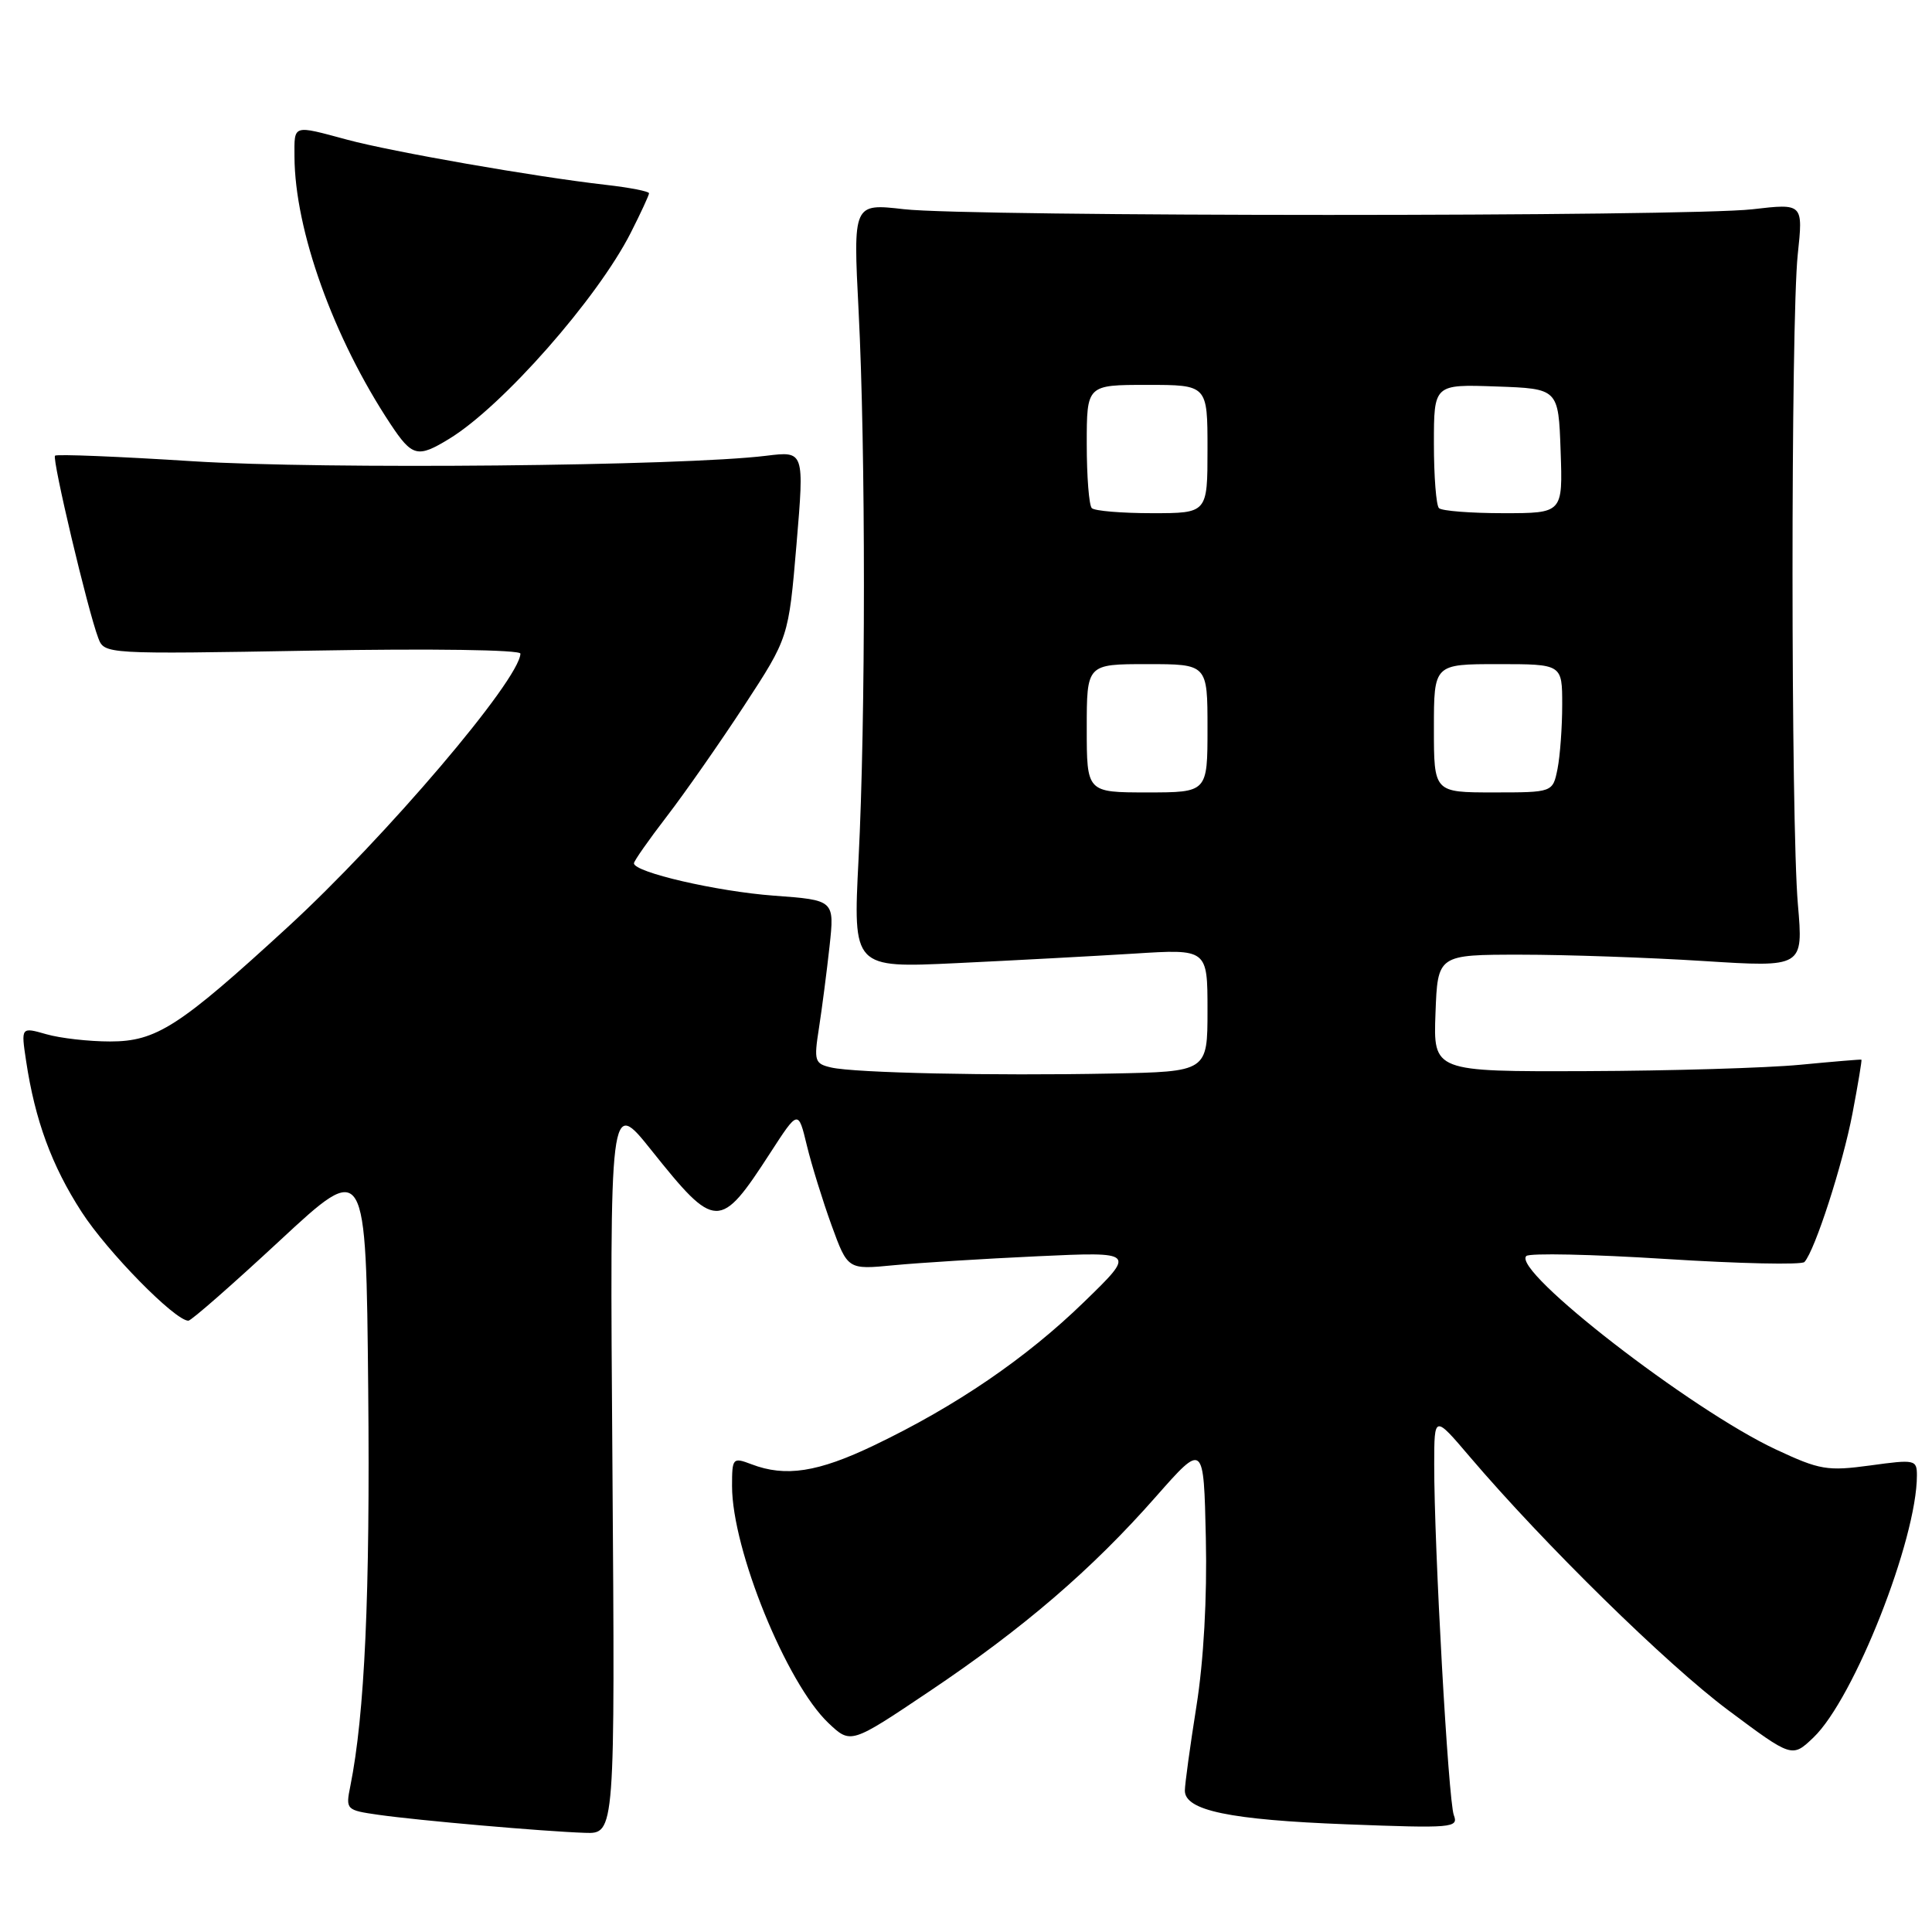 <?xml version="1.0" encoding="UTF-8" standalone="no"?>
<!DOCTYPE svg PUBLIC "-//W3C//DTD SVG 1.1//EN" "http://www.w3.org/Graphics/SVG/1.1/DTD/svg11.dtd" >
<svg xmlns="http://www.w3.org/2000/svg" xmlns:xlink="http://www.w3.org/1999/xlink" version="1.1" viewBox="0 0 256 256">
 <g >
 <path fill="currentColor"
d=" M 81.15 194.25 C 80.79 145.50 80.79 145.50 86.31 152.41 C 94.82 163.06 95.38 163.08 102.06 152.77 C 105.77 147.04 105.77 147.04 106.91 151.77 C 107.54 154.37 109.02 159.14 110.19 162.37 C 112.33 168.24 112.33 168.24 118.42 167.65 C 121.76 167.33 130.35 166.79 137.50 166.46 C 150.50 165.86 150.50 165.86 143.65 172.51 C 136.00 179.95 126.69 186.31 115.83 191.51 C 108.38 195.08 104.09 195.75 99.57 194.02 C 97.09 193.08 97.00 193.18 97.00 196.92 C 97.00 205.31 104.21 223.03 109.77 228.31 C 112.73 231.11 112.73 231.11 123.11 224.14 C 135.62 215.75 144.69 207.95 153.17 198.31 C 159.50 191.13 159.50 191.13 159.78 203.80 C 159.96 211.70 159.49 220.10 158.53 226.10 C 157.69 231.40 157.00 236.43 157.00 237.27 C 157.00 239.90 162.96 241.14 178.41 241.73 C 192.45 242.27 193.29 242.20 192.64 240.52 C 191.91 238.61 190.02 204.84 190.04 194.00 C 190.05 187.50 190.05 187.50 194.73 193.00 C 204.62 204.61 220.85 220.53 228.98 226.60 C 237.46 232.93 237.46 232.93 240.30 230.22 C 245.67 225.08 254.00 203.96 254.00 195.51 C 254.00 193.42 253.76 193.36 247.82 194.18 C 242.13 194.95 241.14 194.79 235.29 192.05 C 224.05 186.79 200.30 168.38 202.24 166.43 C 202.65 166.02 210.96 166.20 220.72 166.82 C 230.47 167.44 238.75 167.62 239.10 167.22 C 240.50 165.67 244.18 154.26 245.46 147.55 C 246.20 143.67 246.73 140.46 246.65 140.41 C 246.57 140.36 242.90 140.67 238.50 141.09 C 234.10 141.51 221.37 141.89 210.21 141.93 C 189.92 142.00 189.92 142.00 190.21 134.25 C 190.50 126.50 190.50 126.50 201.50 126.50 C 207.55 126.50 218.45 126.88 225.73 127.34 C 238.95 128.18 238.95 128.18 238.23 119.84 C 237.29 109.08 237.28 42.58 238.21 33.73 C 238.93 26.95 238.93 26.95 232.21 27.73 C 223.47 28.73 128.52 28.73 119.77 27.72 C 113.04 26.95 113.04 26.95 113.77 41.22 C 114.71 59.58 114.71 95.47 113.76 113.88 C 113.03 128.27 113.03 128.27 126.76 127.62 C 134.32 127.26 144.89 126.69 150.25 126.36 C 160.00 125.74 160.00 125.74 160.00 133.87 C 160.00 142.00 160.00 142.00 147.25 142.25 C 131.47 142.56 113.28 142.17 110.14 141.45 C 107.94 140.94 107.83 140.60 108.52 136.20 C 108.92 133.62 109.55 128.75 109.92 125.38 C 110.58 119.27 110.58 119.27 102.54 118.68 C 94.99 118.12 84.00 115.58 84.00 114.39 C 84.00 114.09 85.96 111.29 88.36 108.17 C 90.76 105.05 95.37 98.45 98.61 93.50 C 104.49 84.50 104.49 84.50 105.54 72.14 C 106.58 59.77 106.58 59.77 101.54 60.39 C 90.42 61.76 42.90 62.21 25.59 61.12 C 15.74 60.49 7.50 60.16 7.29 60.38 C 6.87 60.80 11.63 80.90 13.02 84.54 C 13.83 86.68 13.90 86.69 41.42 86.21 C 57.19 85.93 68.98 86.10 68.96 86.61 C 68.83 90.10 51.08 110.95 38.13 122.84 C 23.75 136.04 20.72 138.00 14.59 138.00 C 11.78 138.00 7.98 137.57 6.14 137.04 C 2.78 136.08 2.78 136.08 3.46 140.59 C 4.64 148.43 6.85 154.46 10.81 160.58 C 14.23 165.88 23.19 175.00 24.96 175.00 C 25.34 175.00 30.79 170.22 37.07 164.39 C 48.50 153.78 48.50 153.78 48.79 184.14 C 49.05 211.30 48.33 227.15 46.42 236.67 C 45.79 239.78 45.86 239.86 50.14 240.47 C 55.40 241.22 71.95 242.67 77.50 242.86 C 81.50 243.00 81.50 243.00 81.15 194.25 Z  M 59.53 58.14 C 66.56 53.86 79.17 39.54 83.58 30.84 C 84.91 28.22 86.00 25.86 86.00 25.61 C 86.00 25.35 83.41 24.85 80.25 24.49 C 70.91 23.43 51.93 20.11 46.00 18.51 C 38.73 16.55 39.00 16.46 39.02 20.75 C 39.06 30.50 44.18 44.76 51.73 56.17 C 54.62 60.53 55.33 60.71 59.53 58.14 Z  M 144.00 96.50 C 144.00 88.00 144.00 88.00 152.00 88.00 C 160.00 88.00 160.00 88.00 160.00 96.50 C 160.00 105.00 160.00 105.00 152.00 105.00 C 144.00 105.00 144.00 105.00 144.00 96.50 Z  M 190.00 96.50 C 190.00 88.00 190.00 88.00 198.50 88.00 C 207.00 88.00 207.00 88.00 207.00 93.38 C 207.00 96.33 206.72 100.16 206.38 101.88 C 205.75 105.00 205.75 105.00 197.88 105.00 C 190.00 105.00 190.00 105.00 190.00 96.50 Z  M 144.67 67.33 C 144.30 66.97 144.00 63.14 144.00 58.83 C 144.00 51.00 144.00 51.00 152.00 51.00 C 160.00 51.00 160.00 51.00 160.00 59.50 C 160.00 68.00 160.00 68.00 152.67 68.00 C 148.63 68.00 145.03 67.70 144.67 67.33 Z  M 190.67 67.33 C 190.30 66.97 190.00 63.12 190.00 58.79 C 190.00 50.92 190.00 50.92 198.25 51.21 C 206.50 51.50 206.50 51.50 206.79 59.75 C 207.08 68.00 207.08 68.00 199.21 68.00 C 194.88 68.00 191.03 67.70 190.67 67.33 Z "/>
</g>
</svg>